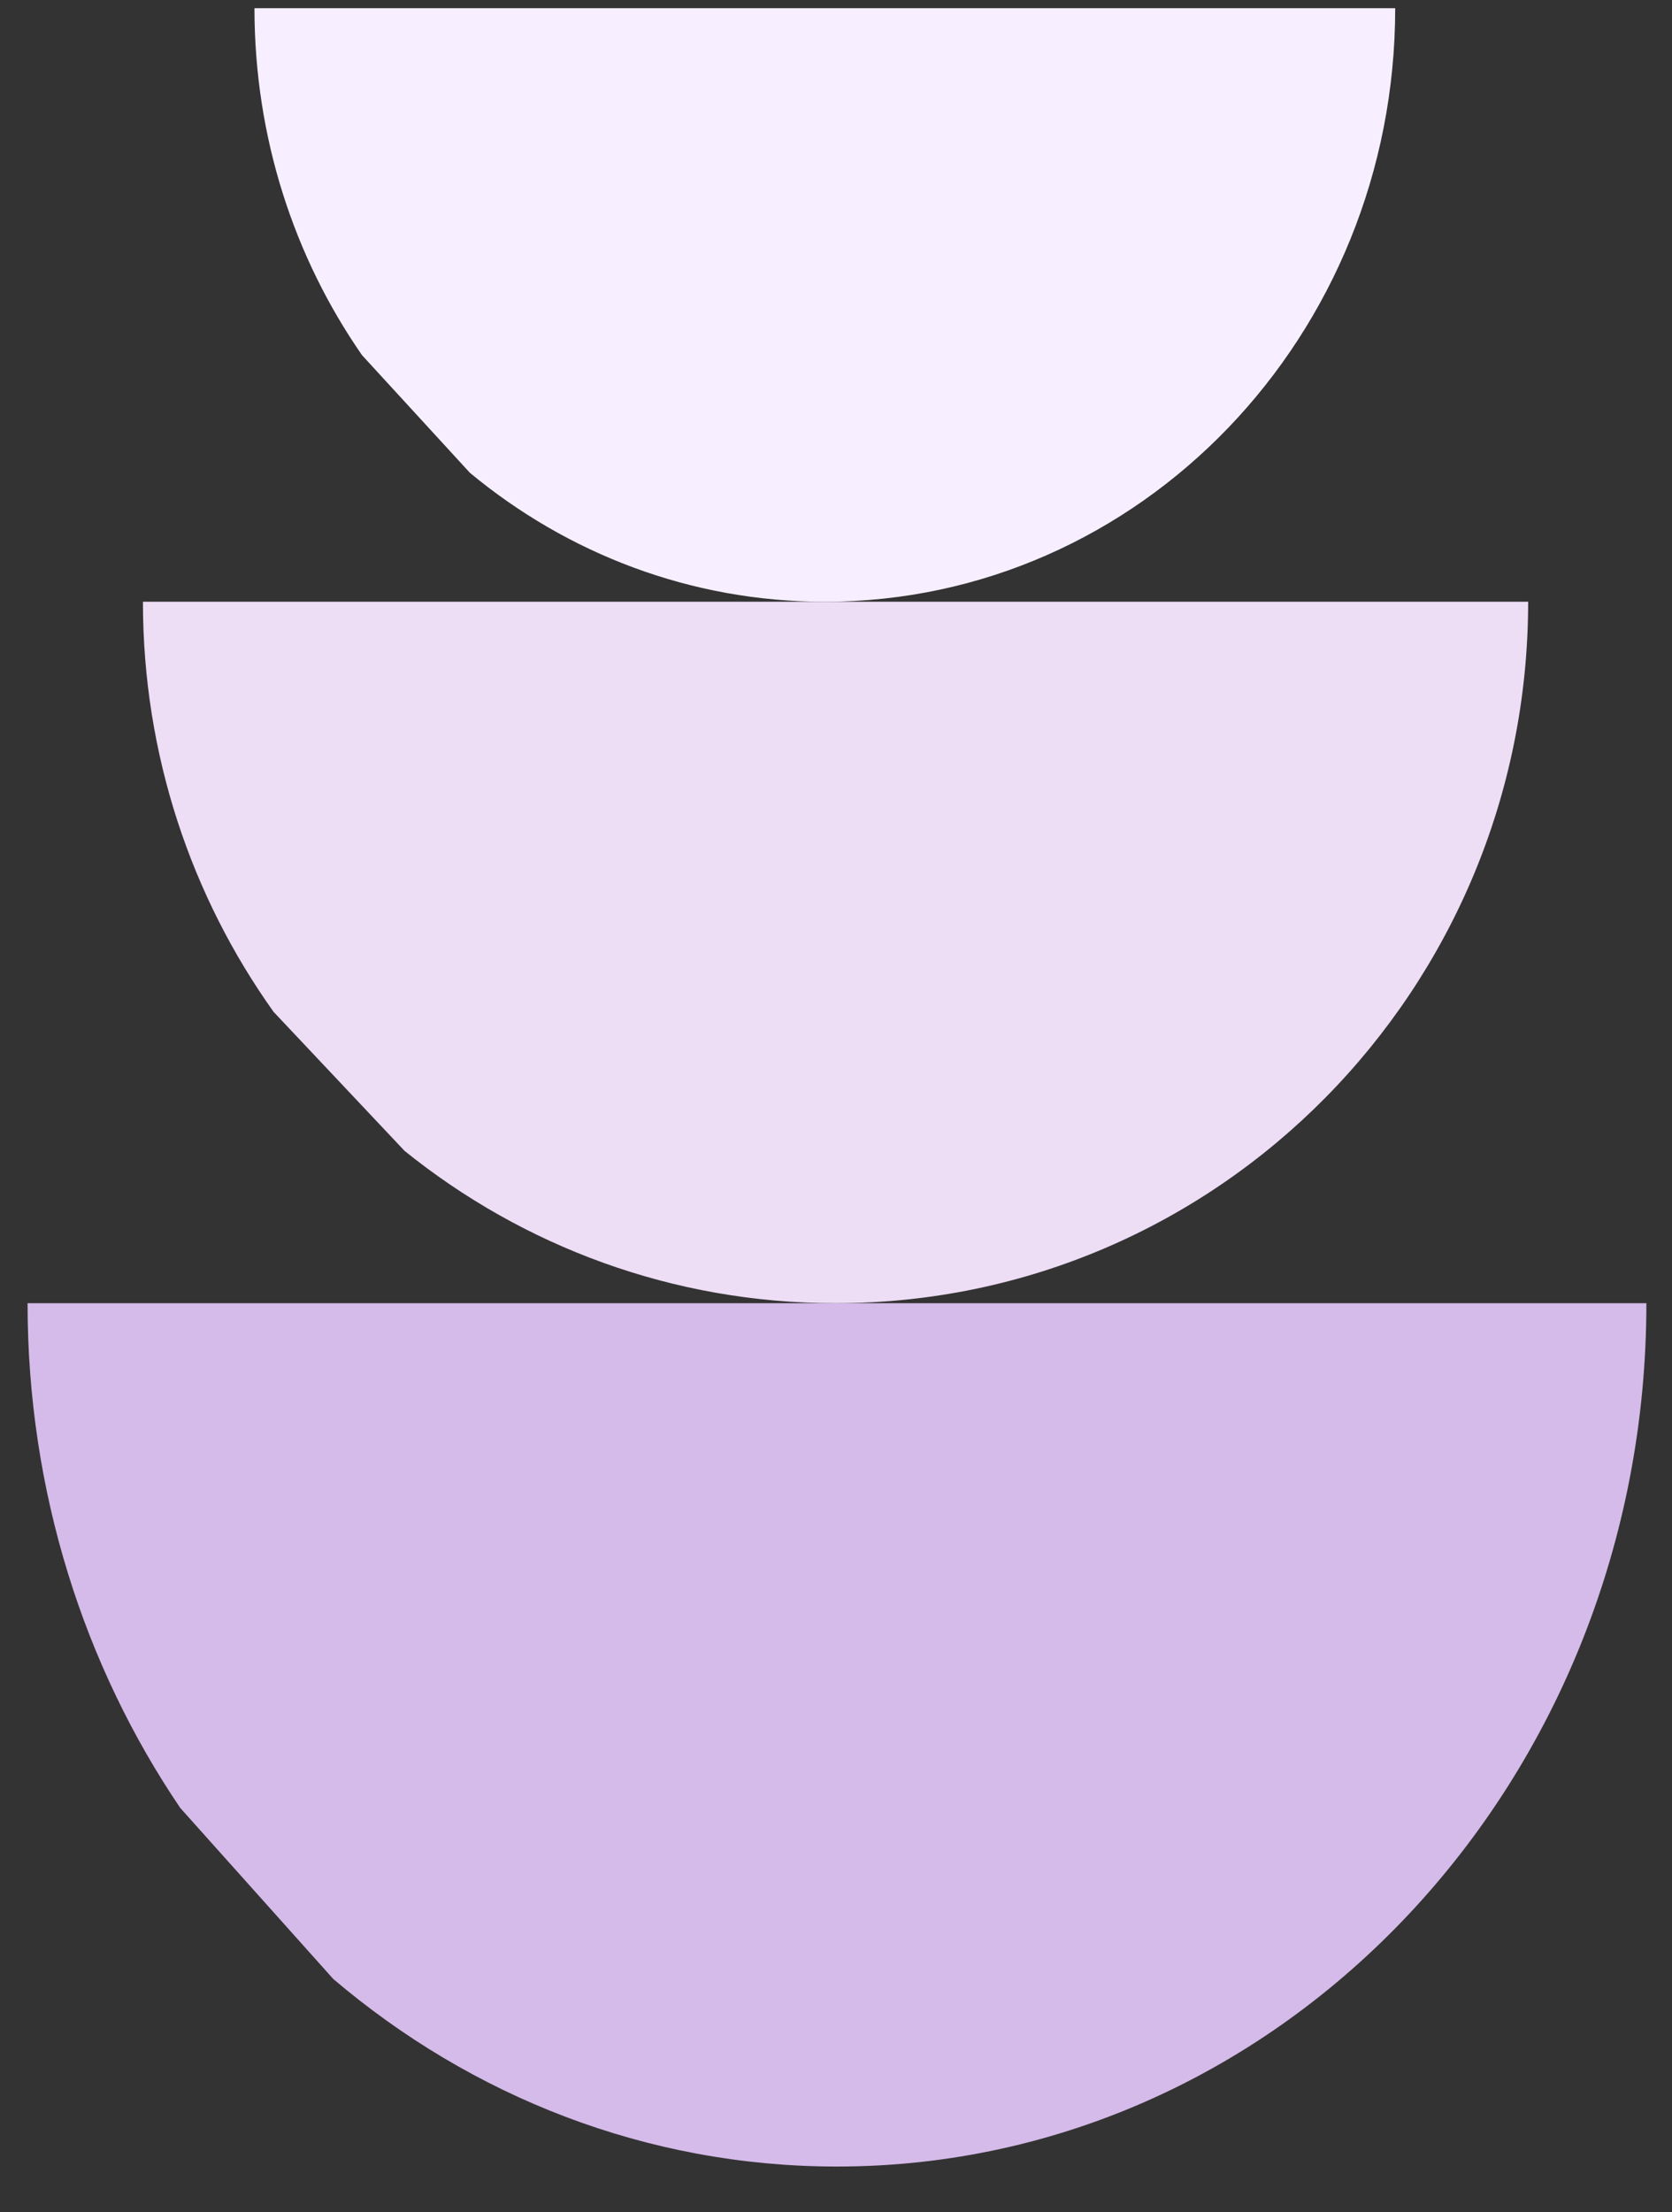 <?xml version="1.0" encoding="UTF-8"?>
<svg width="31px" height="41px" viewBox="0 0 31 41" version="1.1" xmlns="http://www.w3.org/2000/svg" xmlns:xlink="http://www.w3.org/1999/xlink">
    <rect x="0" y="0" width="31" height="41" fill="#333333" stroke="none"/>
    <!-- Generator: Sketch 60.1 (88133) - https://sketch.com -->
    <title>Group 20</title>
    <desc>Created with Sketch.</desc>
    <g id="Page-1" stroke="none" stroke-width="1" fill="none" fill-rule="evenodd">
        <g id="Promotion" transform="translate(-704, -1649)">
            <g id="Group-20" transform="translate(704.511, 1649.152)">
                <path d="M30.014,24 C30.014,32.837 23.295,40 15.007,40 C11.477,40 8.231,38.701 5.669,36.525 L2.83,33.353 C1.049,30.723 -8.17124146e-13,27.493 -8.17124146e-13,24 L30.014,24 Z" id="Fill-1" fill="#D5BBE9"></path>
                <path d="M27.822,11 C27.822,18.18 22.073,24 14.981,24 C11.96,24 9.183,22.944 6.99,21.177 L4.561,18.6 C3.037,16.462 2.139,13.838 2.139,11 L27.822,11 Z" id="Fill-4" fill="#EDDDF5"></path>
                <path d="M25.357,0 C25.357,6.076 20.622,11 14.782,11 C12.294,11 10.007,10.107 8.202,8.611 L6.201,6.43 C4.946,4.622 4.207,2.401 4.207,0 L25.357,0 Z" id="Fill-7" fill="#F7EFFF"></path>
            </g>
        </g>
    </g>
</svg>
